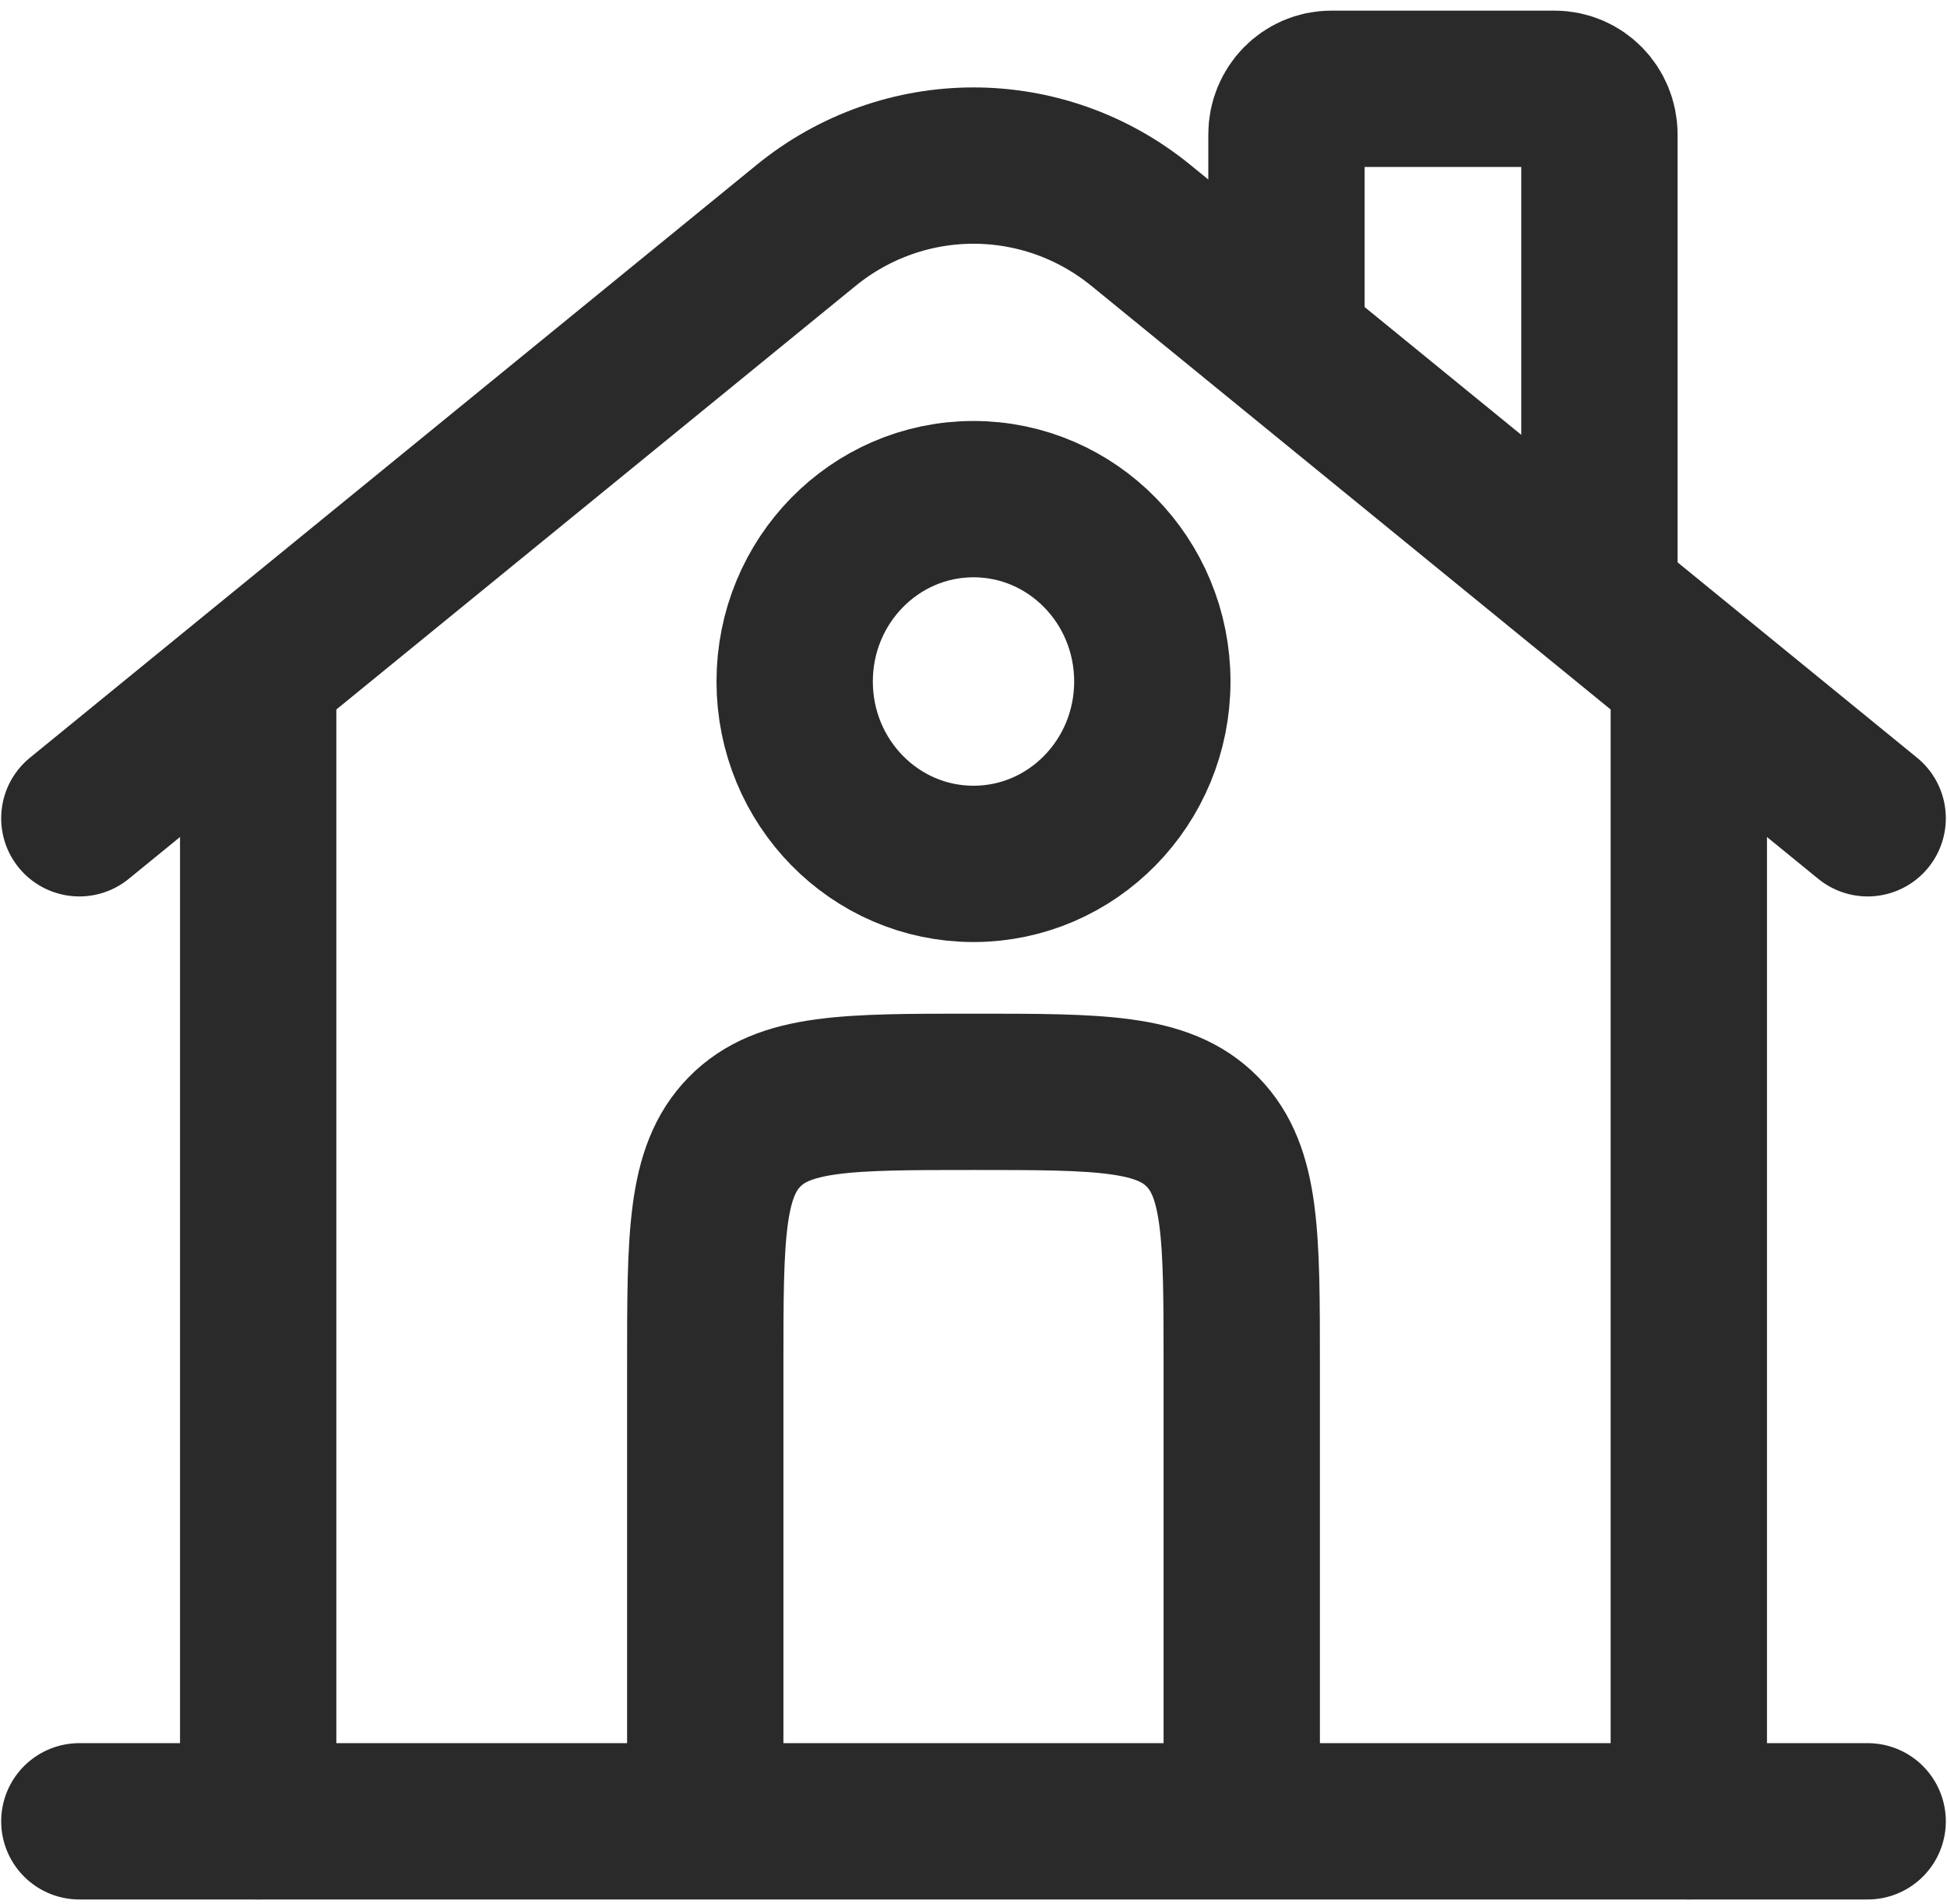 <svg width="137" height="134" viewBox="0 0 137 134" fill="none" xmlns="http://www.w3.org/2000/svg">
<path d="M131.417 128.167H5.583" stroke="#2A2A2A" stroke-width="11" stroke-linecap="round"/>
<path d="M5.583 57.583L56.709 15.871C63.603 10.246 73.397 10.246 80.291 15.871L131.417 57.583" stroke="#2A2A2A" stroke-width="11" stroke-linecap="round"/>
<path d="M90.521 22.292V9.458C90.521 7.686 91.93 6.25 93.667 6.25H109.396C111.133 6.25 112.542 7.686 112.542 9.458V41.542" stroke="#2A2A2A" stroke-width="11" stroke-linecap="round"/>
<path d="M18.167 128.167V47.958" stroke="#2A2A2A" stroke-width="11" stroke-linecap="round"/>
<path d="M118.833 128.167V47.958" stroke="#2A2A2A" stroke-width="11" stroke-linecap="round"/>
<path d="M87.375 128.167V96.083C87.375 87.009 87.375 82.472 84.611 79.652C81.847 76.833 77.398 76.833 68.5 76.833C59.602 76.833 55.153 76.833 52.389 79.652C49.625 82.472 49.625 87.009 49.625 96.083V128.167" stroke="#2A2A2A" stroke-width="11"/>
<path d="M81.083 47.958C81.083 55.046 75.45 60.792 68.5 60.792C61.55 60.792 55.917 55.046 55.917 47.958C55.917 40.871 61.55 35.125 68.5 35.125C75.45 35.125 81.083 40.871 81.083 47.958Z" stroke="#2A2A2A" stroke-width="11"/>
</svg>

